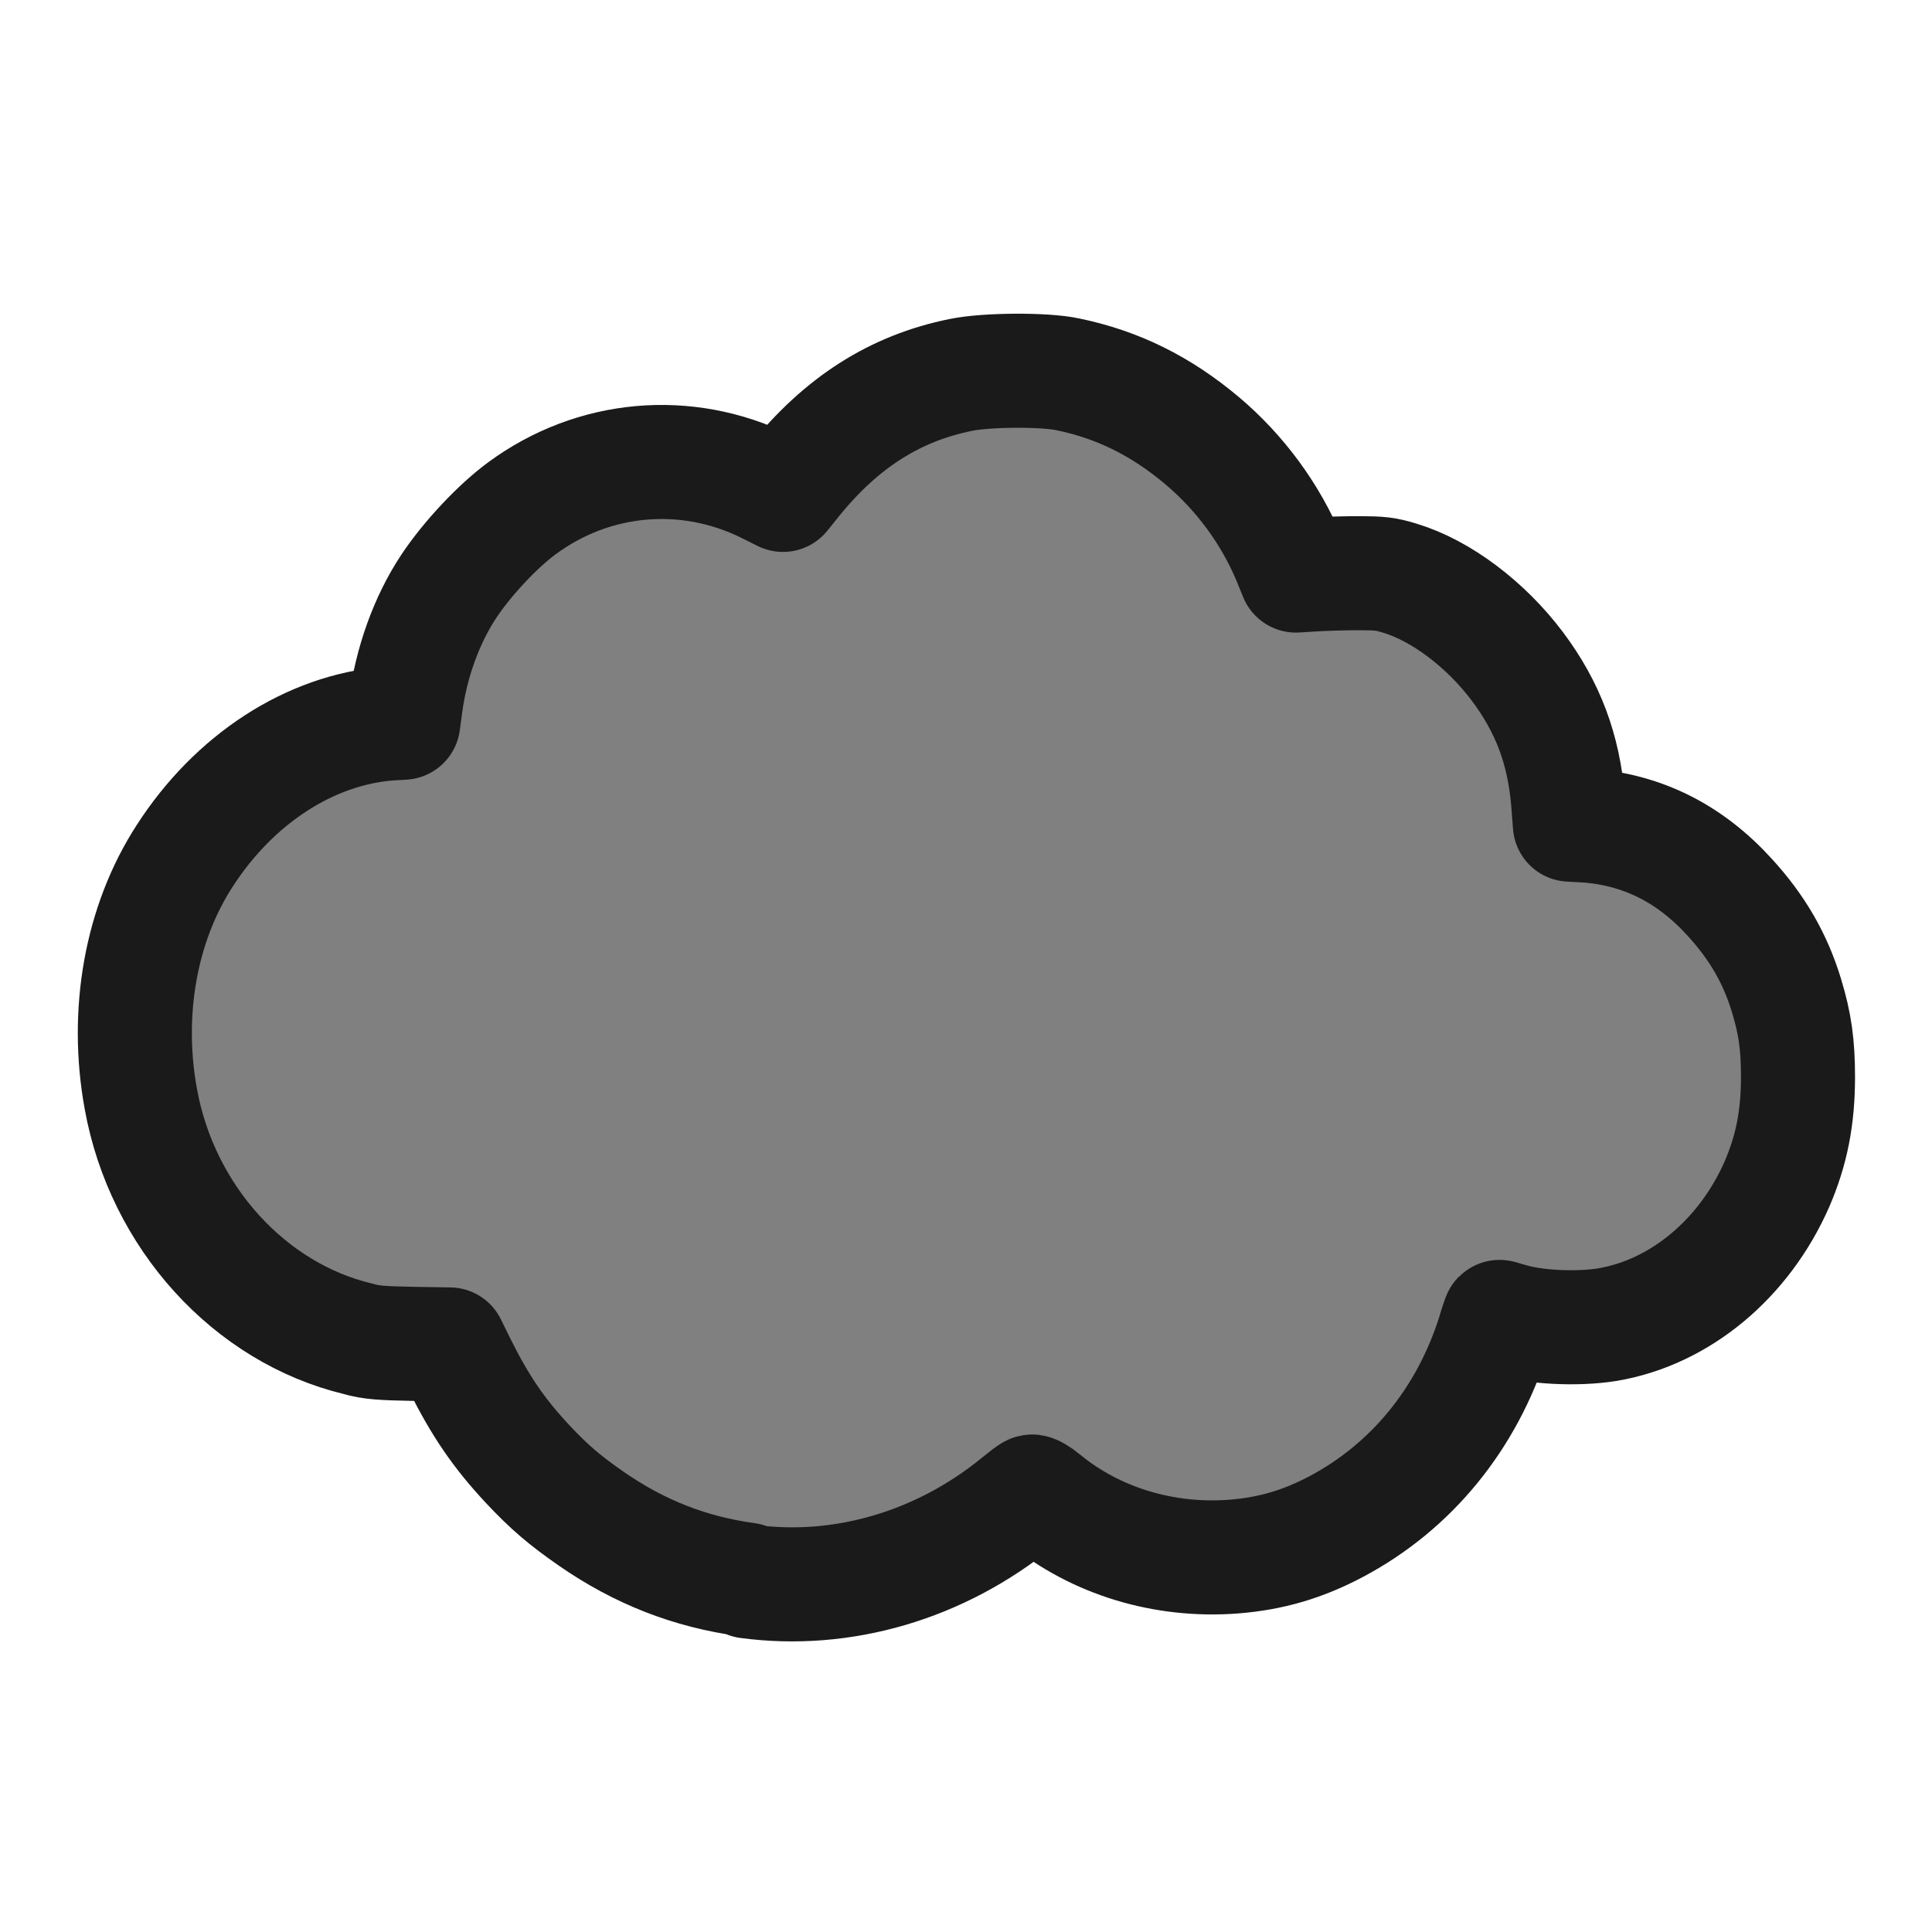 <?xml version="1.0" encoding="UTF-8" standalone="no"?>
<svg
   width="32"
   height="32"
   viewBox="0 0 8.467 8.467"
   version="1.1"
   id="svg8"
   inkscape:version="1.1.1 (3bf5ae0d25, 2021-09-20)"
   sodipodi:docname="MODELER_vdb.svg"
   xmlns:inkscape="http://www.inkscape.org/namespaces/inkscape"
   xmlns:sodipodi="http://sodipodi.sourceforge.net/DTD/sodipodi-0.dtd"
   xmlns="http://www.w3.org/2000/svg"
   xmlns:svg="http://www.w3.org/2000/svg"
   xmlns:rdf="http://www.w3.org/1999/02/22-rdf-syntax-ns#"
   xmlns:cc="http://creativecommons.org/ns#"
   xmlns:dc="http://purl.org/dc/elements/1.1/">
  <defs
     id="defs2">
    <inkscape:path-effect
       effect="fill_between_many"
       method="originald"
       linkedpaths="#path3219,0,1"
       id="path-effect3601" />
  </defs>
  <sodipodi:namedview
     id="base"
     pagecolor="#ffffff"
     bordercolor="#666666"
     borderopacity="1.0"
     inkscape:pageopacity="0.0"
     inkscape:pageshadow="2"
     inkscape:zoom="15.964912"
     inkscape:cx="-45.85055"
     inkscape:cy="-15.095605"
     inkscape:document-units="mm"
     inkscape:current-layer="g4557"
     showgrid="false"
     units="px"
     inkscape:window-width="3840"
     inkscape:window-height="2068"
     inkscape:window-x="-12"
     inkscape:window-y="-12"
     inkscape:window-maximized="1"
     inkscape:snap-page="true"
     inkscape:snap-object-midpoints="true"
     inkscape:snap-center="true"
     inkscape:object-paths="true"
     inkscape:snap-intersection-paths="true"
     inkscape:object-nodes="true"
     inkscape:snap-smooth-nodes="true"
     inkscape:snap-midpoints="true"
     inkscape:snap-bbox="true"
     inkscape:snap-global="true"
     fit-margin-top="0"
     fit-margin-left="0"
     fit-margin-right="0"
     fit-margin-bottom="0"
     inkscape:document-rotation="0"
     objecttolerance="10.0"
     gridtolerance="10.0"
     guidetolerance="10.0"
     inkscape:pagecheckerboard="0" />
  <g
     inkscape:label="Layer 1"
     inkscape:groupmode="layer"
     id="layer1"
     transform="translate(-0.009,-288.552)">
    <g
       id="g4557"
       transform="matrix(1.295,0,0,1.295,-2.299,-85.566)"
       style="stroke:#999999;stroke-opacity:1;stroke-width:0.386;stroke-miterlimit:4;stroke-dasharray:none;stroke-linejoin:round;stroke-linecap:round">
      <path
         inkscape:original-d="M 0,0"
         inkscape:path-effect="#path-effect3601"
         d="M 0,0"
         id="path3603" />
      <path
         style="fill:#808080;fill-opacity:1;stroke:#1a1a1a;stroke-width:0.386;stroke-linecap:round;stroke-linejoin:round;stroke-miterlimit:4;stroke-dasharray:none;stroke-opacity:1;paint-order:markers fill stroke"
         d="m 4.31,294.24 c -0.192,-0.026 -0.364,-0.093 -0.528,-0.207 -0.089,-0.062 -0.141,-0.106 -0.214,-0.184 -0.098,-0.105 -0.16,-0.196 -0.23,-0.336 l -0.034,-0.069 -0.127,-0.002 c -0.1,-0.002 -0.139,-0.004 -0.183,-0.017 -0.368,-0.088 -0.663,-0.413 -0.735,-0.811 -0.054,-0.294 1.662e-4,-0.595 0.148,-0.823 0.168,-0.261 0.425,-0.427 0.69,-0.448 l 0.05,-0.003 0.007,-0.052 c 0.019,-0.15 0.072,-0.297 0.148,-0.411 0.062,-0.093 0.164,-0.202 0.247,-0.263 0.242,-0.178 0.555,-0.206 0.825,-0.074 l 0.058,0.029 0.037,-0.046 c 0.16,-0.199 0.342,-0.315 0.565,-0.36 0.087,-0.018 0.284,-0.019 0.362,-0.002 0.169,0.035 0.315,0.107 0.455,0.225 0.128,0.108 0.231,0.248 0.295,0.402 l 0.022,0.054 0.064,-0.004 c 0.035,-0.002 0.102,-0.004 0.148,-0.004 0.073,3e-4 0.091,0.002 0.14,0.017 0.139,0.042 0.29,0.156 0.397,0.298 0.104,0.139 0.157,0.28 0.172,0.458 l 0.006,0.078 0.056,0.003 c 0.189,0.014 0.35,0.094 0.486,0.244 0.093,0.102 0.153,0.206 0.191,0.331 0.029,0.095 0.039,0.167 0.039,0.276 -1.119e-4,0.139 -0.022,0.248 -0.071,0.362 -0.112,0.255 -0.33,0.435 -0.574,0.476 -0.106,0.017 -0.252,0.009 -0.336,-0.018 -0.016,-0.004 -0.029,-0.009 -0.03,-0.008 -8.698e-4,9.7e-4 -0.01,0.027 -0.019,0.058 -0.091,0.287 -0.278,0.516 -0.532,0.651 -0.113,0.06 -0.221,0.092 -0.348,0.102 -0.235,0.018 -0.467,-0.052 -0.642,-0.196 -0.018,-0.015 -0.037,-0.026 -0.041,-0.024 -0.004,0.001 -0.026,0.018 -0.048,0.036 -0.262,0.214 -0.593,0.311 -0.913,0.268 z"
         id="path4620" />
    </g>
  </g>
</svg>
